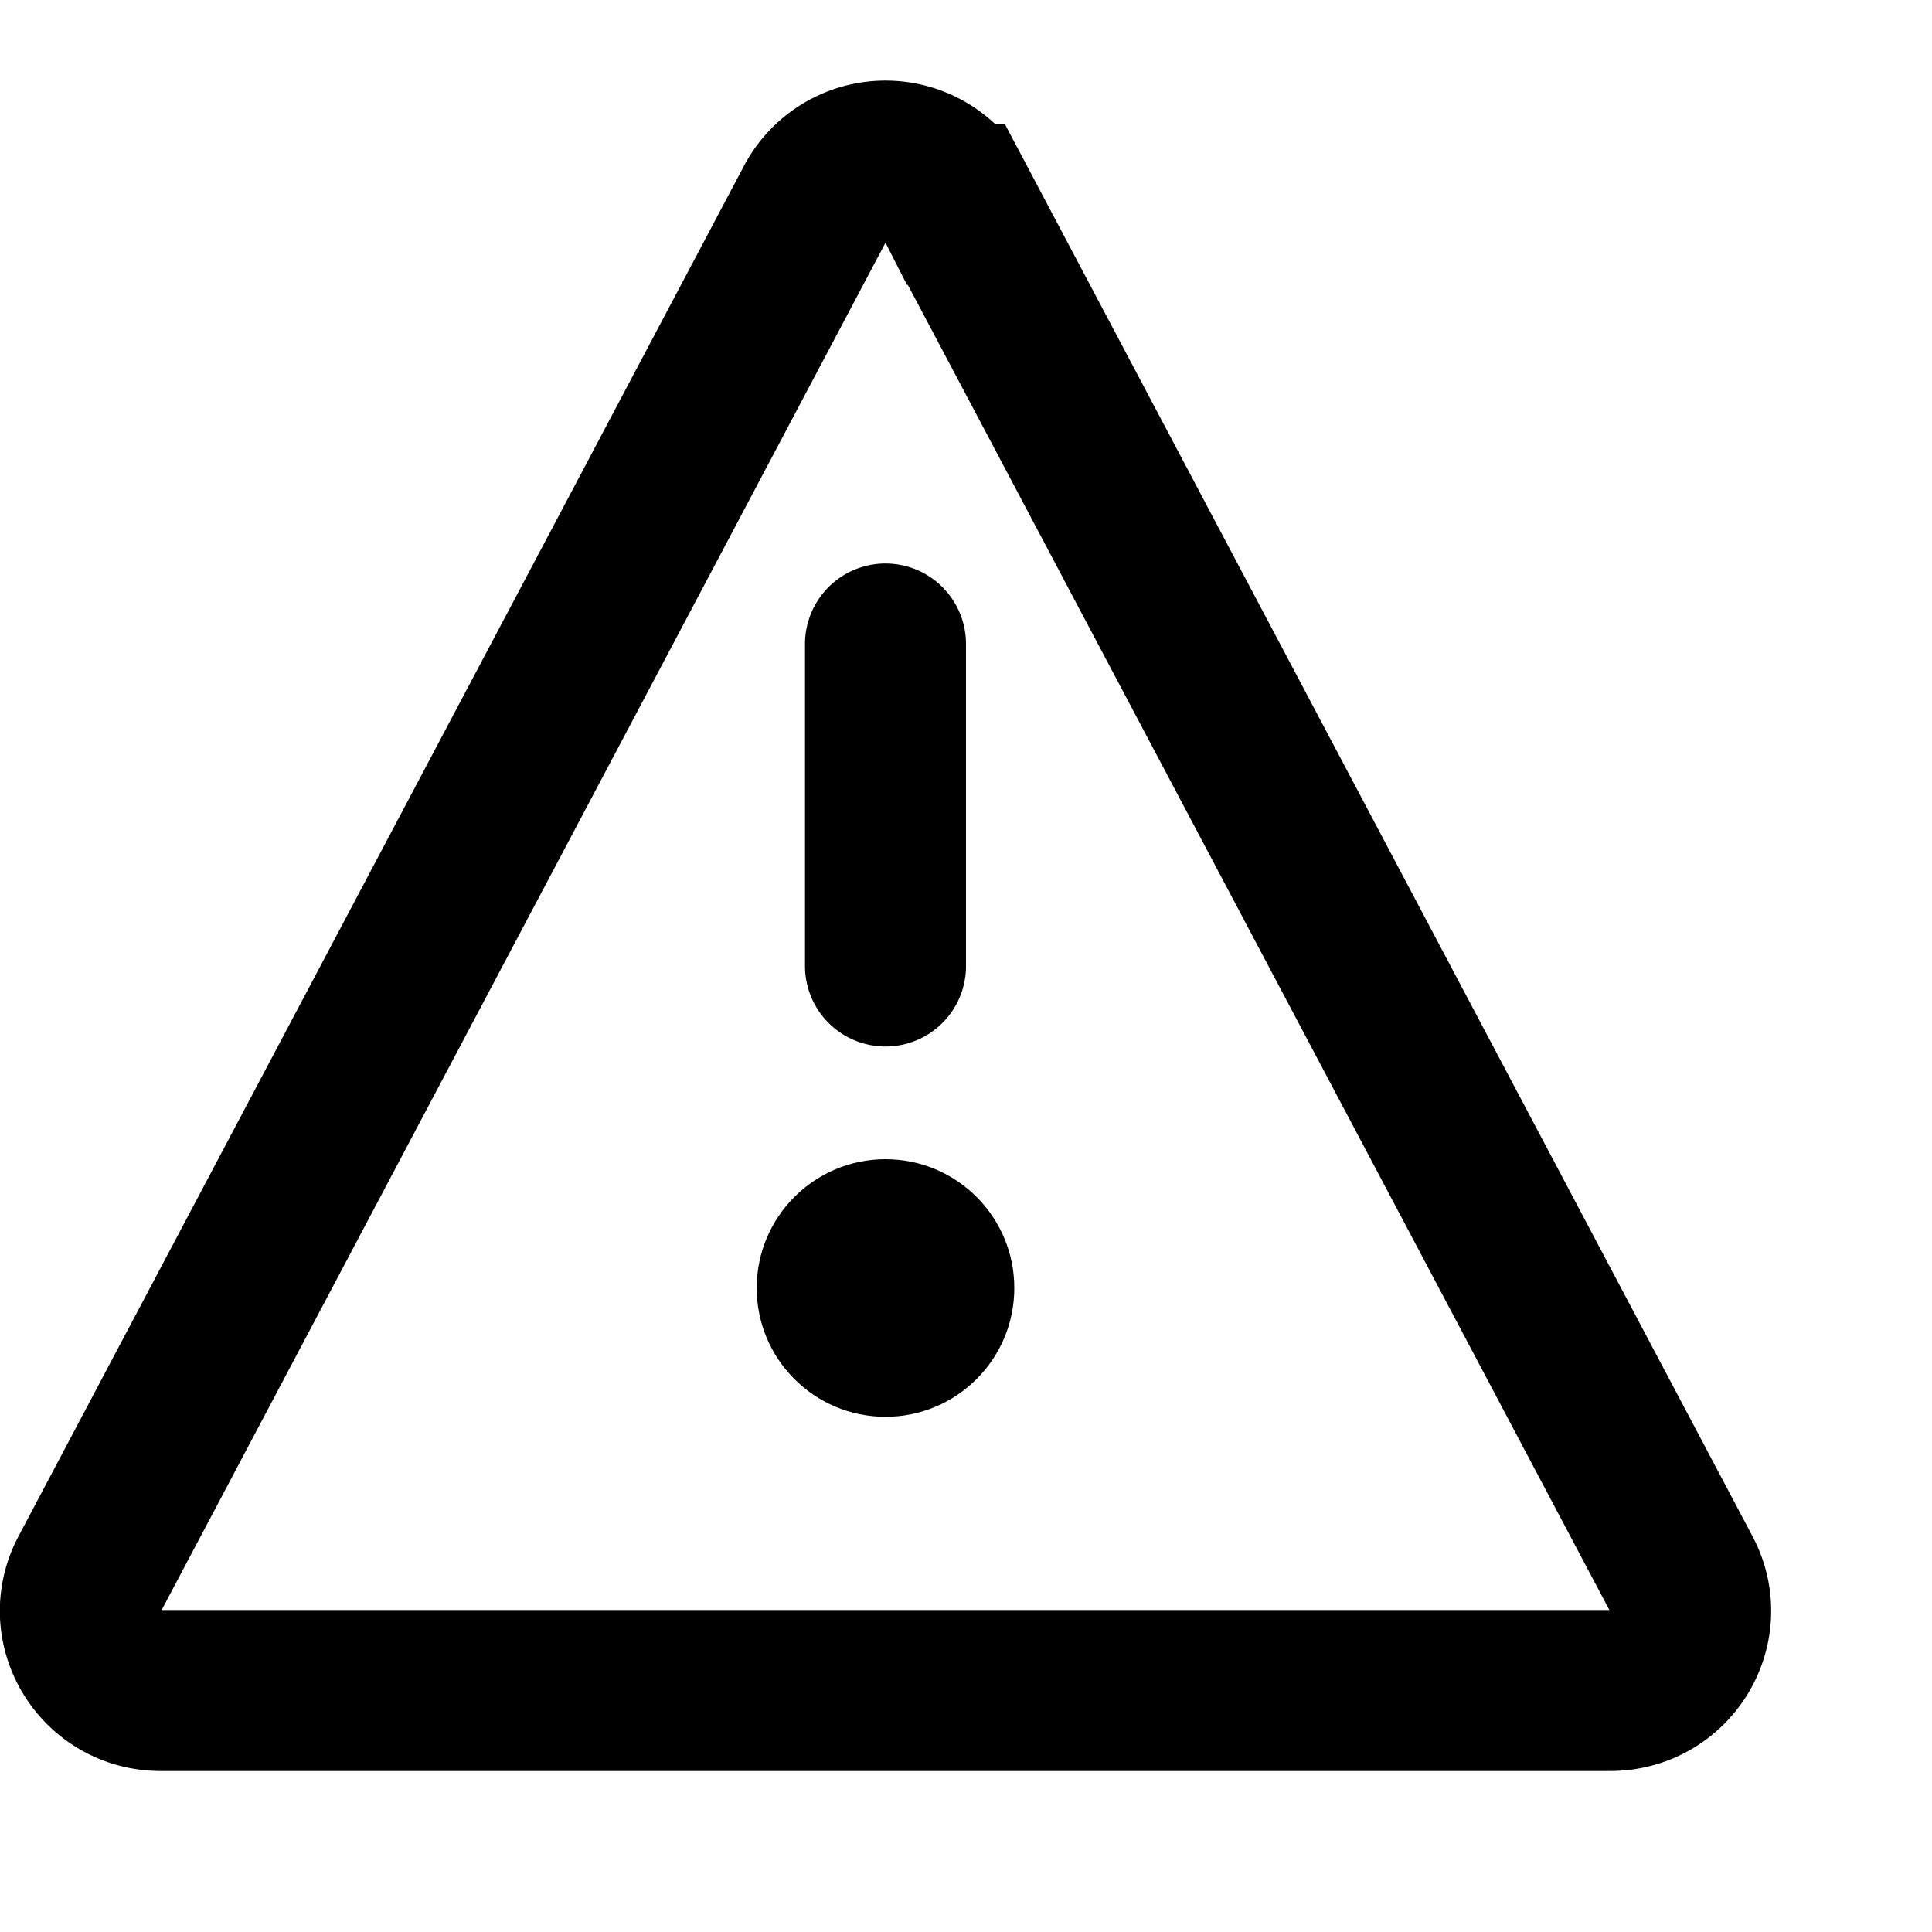 <svg xmlns="http://www.w3.org/2000/svg" xmlns:xlink="http://www.w3.org/1999/xlink" width="12" height="12" viewBox="0 0 12 12"><path fill="none" stroke="currentColor" stroke-linecap="round" d="m5.06 1.27l-4.5 8.5c-.18.33.06.73.44.73h9c.38 0 .62-.4.44-.73l-4.5-8.5a.494.494 0 0 0-.88 0zM5.5 4v2"/><circle cx="5.5" cy="8" r=".8" fill="currentColor"/></svg>